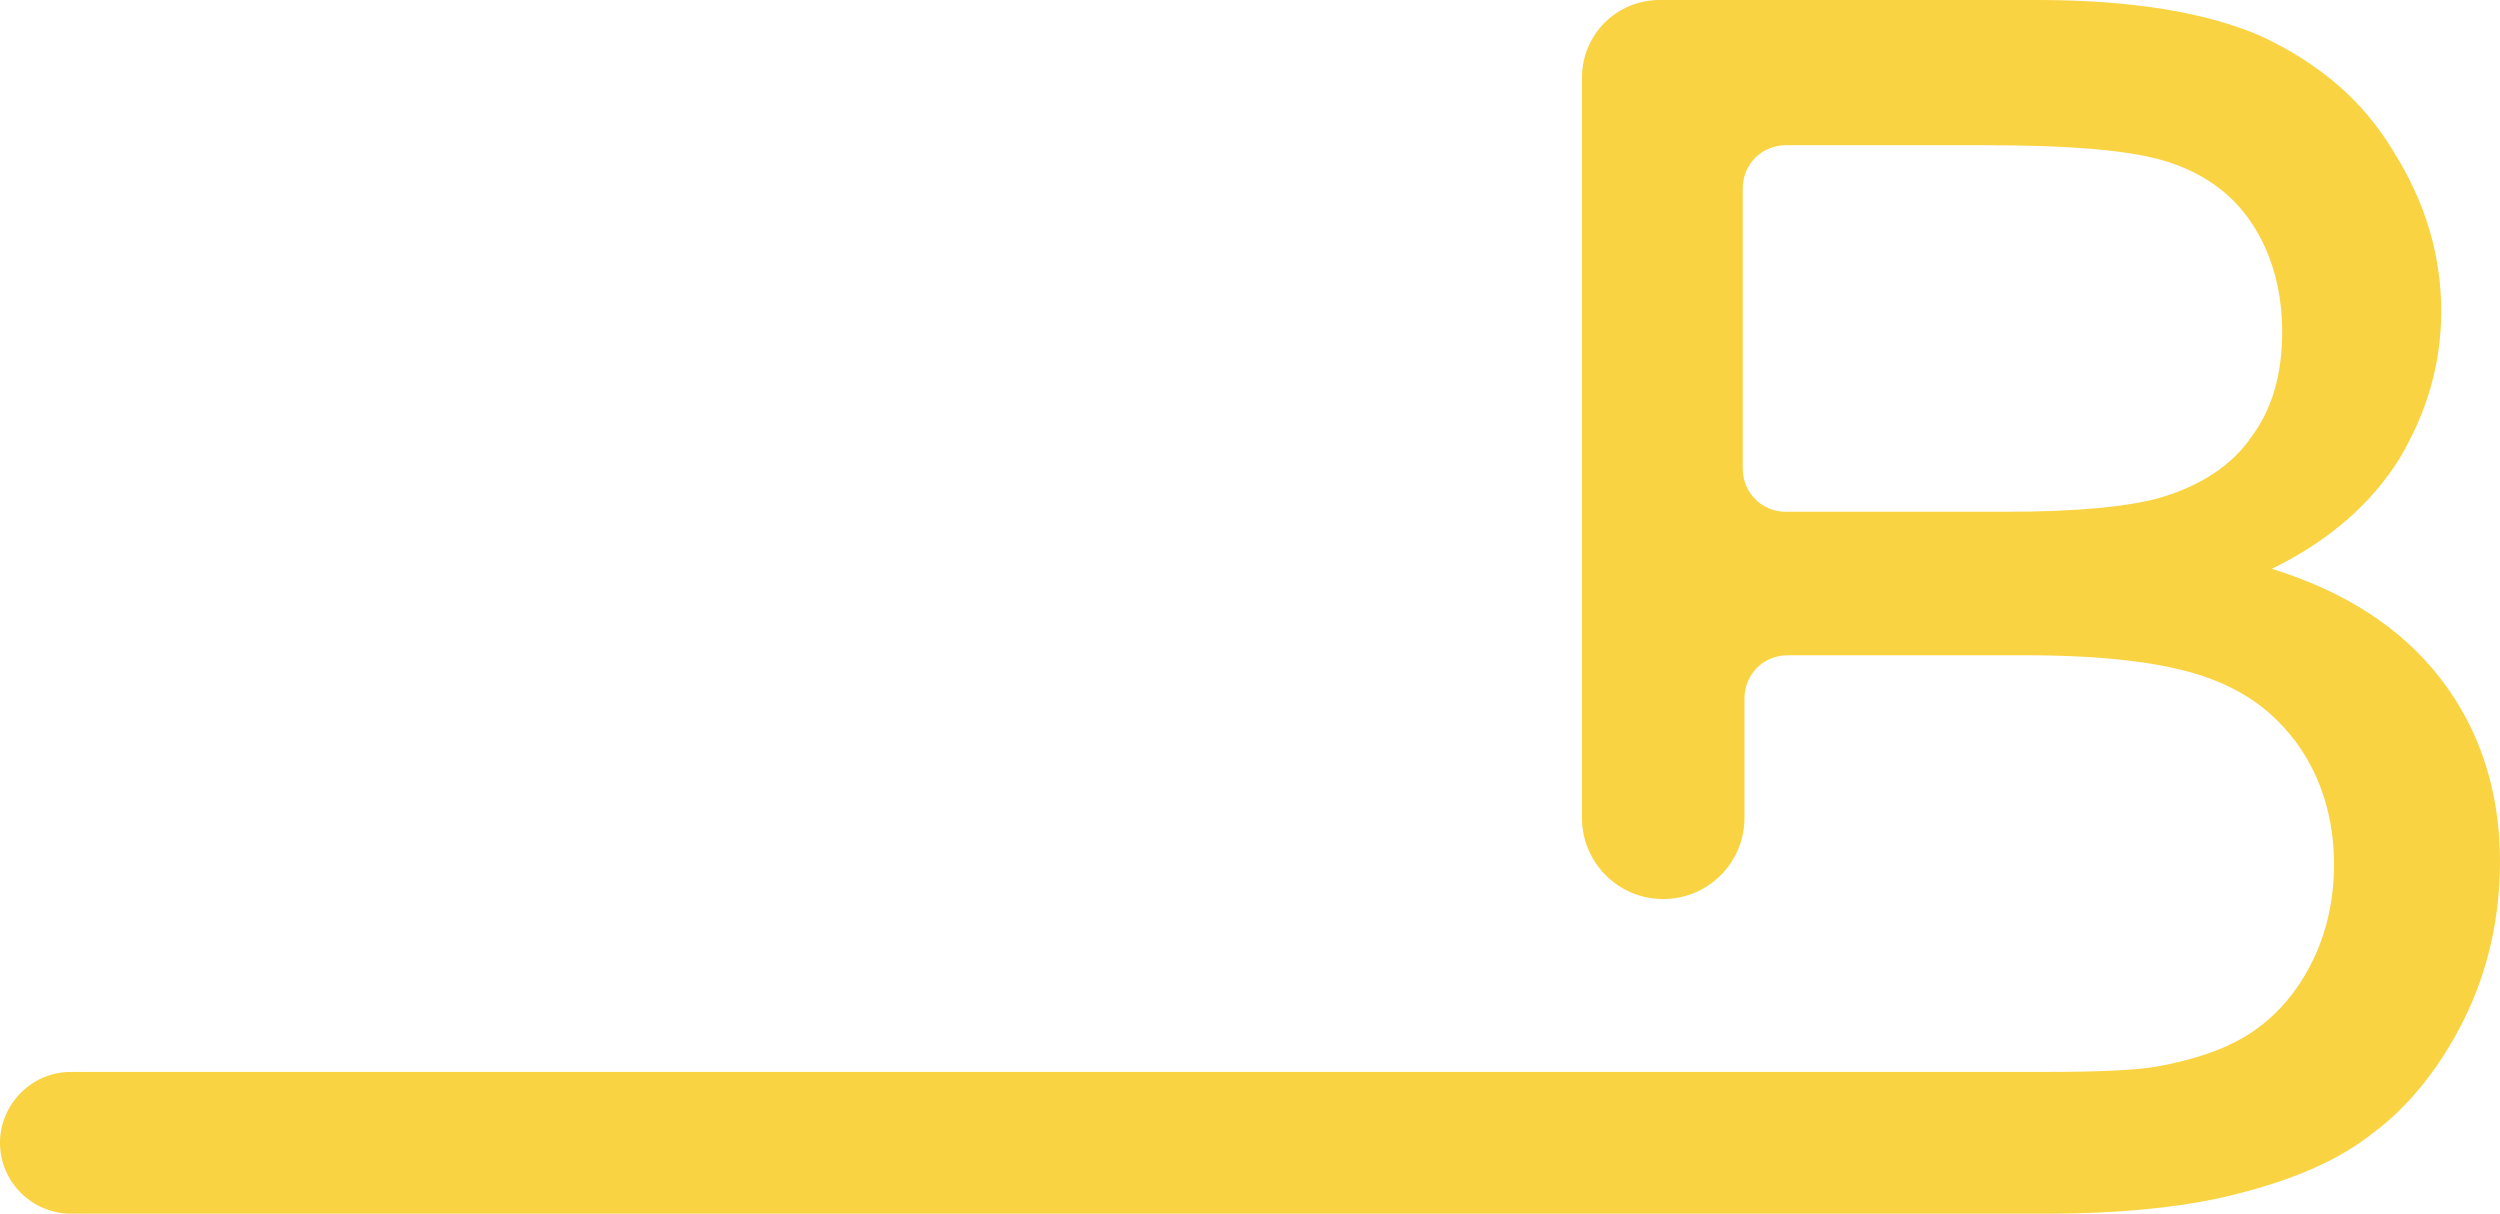 <svg version="1.1" id="图层_1" x="0px" y="0px" width="500px" height="242.738px" viewBox="0 0 500 242.738" enable-background="new 0 0 500 242.738" xml:space="preserve" xmlns:xml="http://www.w3.org/XML/1998/namespace" xmlns="http://www.w3.org/2000/svg" xmlns:xlink="http://www.w3.org/1999/xlink">
  <path fill="#FAD342" d="M488.243,135.893c-7.953-10.374-19.363-17.635-33.887-22.131c11.41-5.532,20.056-13.141,25.588-22.13
	c5.532-9.337,8.299-19.019,8.299-29.392c0-11.064-3.112-21.785-9.683-32.158c-6.225-10.374-15.215-17.635-26.278-22.821
	C441.217,2.42,426.003,0,407.676,0H331.95c-8.646,0-15.562,6.916-15.562,15.561v147.995c0,8.989,7.263,16.252,16.252,16.252l0,0
	c8.99,0,16.252-7.263,16.252-16.252v-23.859c0-4.841,3.805-8.645,8.646-8.645h47.372c15.561,0,27.315,1.383,35.615,4.148
	c8.299,2.767,14.522,7.262,19.363,14.177c4.495,6.57,6.915,14.523,6.915,23.515c0,7.606-1.729,14.522-4.841,20.399
	c-3.112,5.879-7.262,10.374-12.103,13.486c-4.841,3.111-11.064,5.187-18.672,6.57c-4.149,0.69-11.411,1.037-21.784,1.037h-29.393
	l0,0H14.177C6.224,214.386,0,220.955,0,228.562l0,0c0,7.953,6.57,14.177,14.177,14.177H409.06c15.561,0,28.7-1.383,39.073-4.148
	c10.719-2.768,19.709-6.569,26.625-12.104c6.916-5.187,13.141-12.793,17.98-22.476C497.579,194.33,500,183.61,500,172.2
	C500,158.714,496.196,146.266,488.243,135.893z M431.881,99.586c-6.224,1.729-16.252,2.767-30.773,2.767h-43.914
	c-4.842,0-8.646-3.804-8.646-8.646V37.69c0-4.841,3.804-8.646,8.646-8.646h39.765c17.635,0,29.737,1.038,36.999,3.458
	c7.261,2.42,12.794,6.57,16.597,12.448c3.805,5.878,5.879,13.141,5.879,21.438c0,8.645-2.074,15.56-6.225,21.092
	C446.404,93.016,440.18,97.165,431.881,99.586z" class="color c1"/>
</svg>